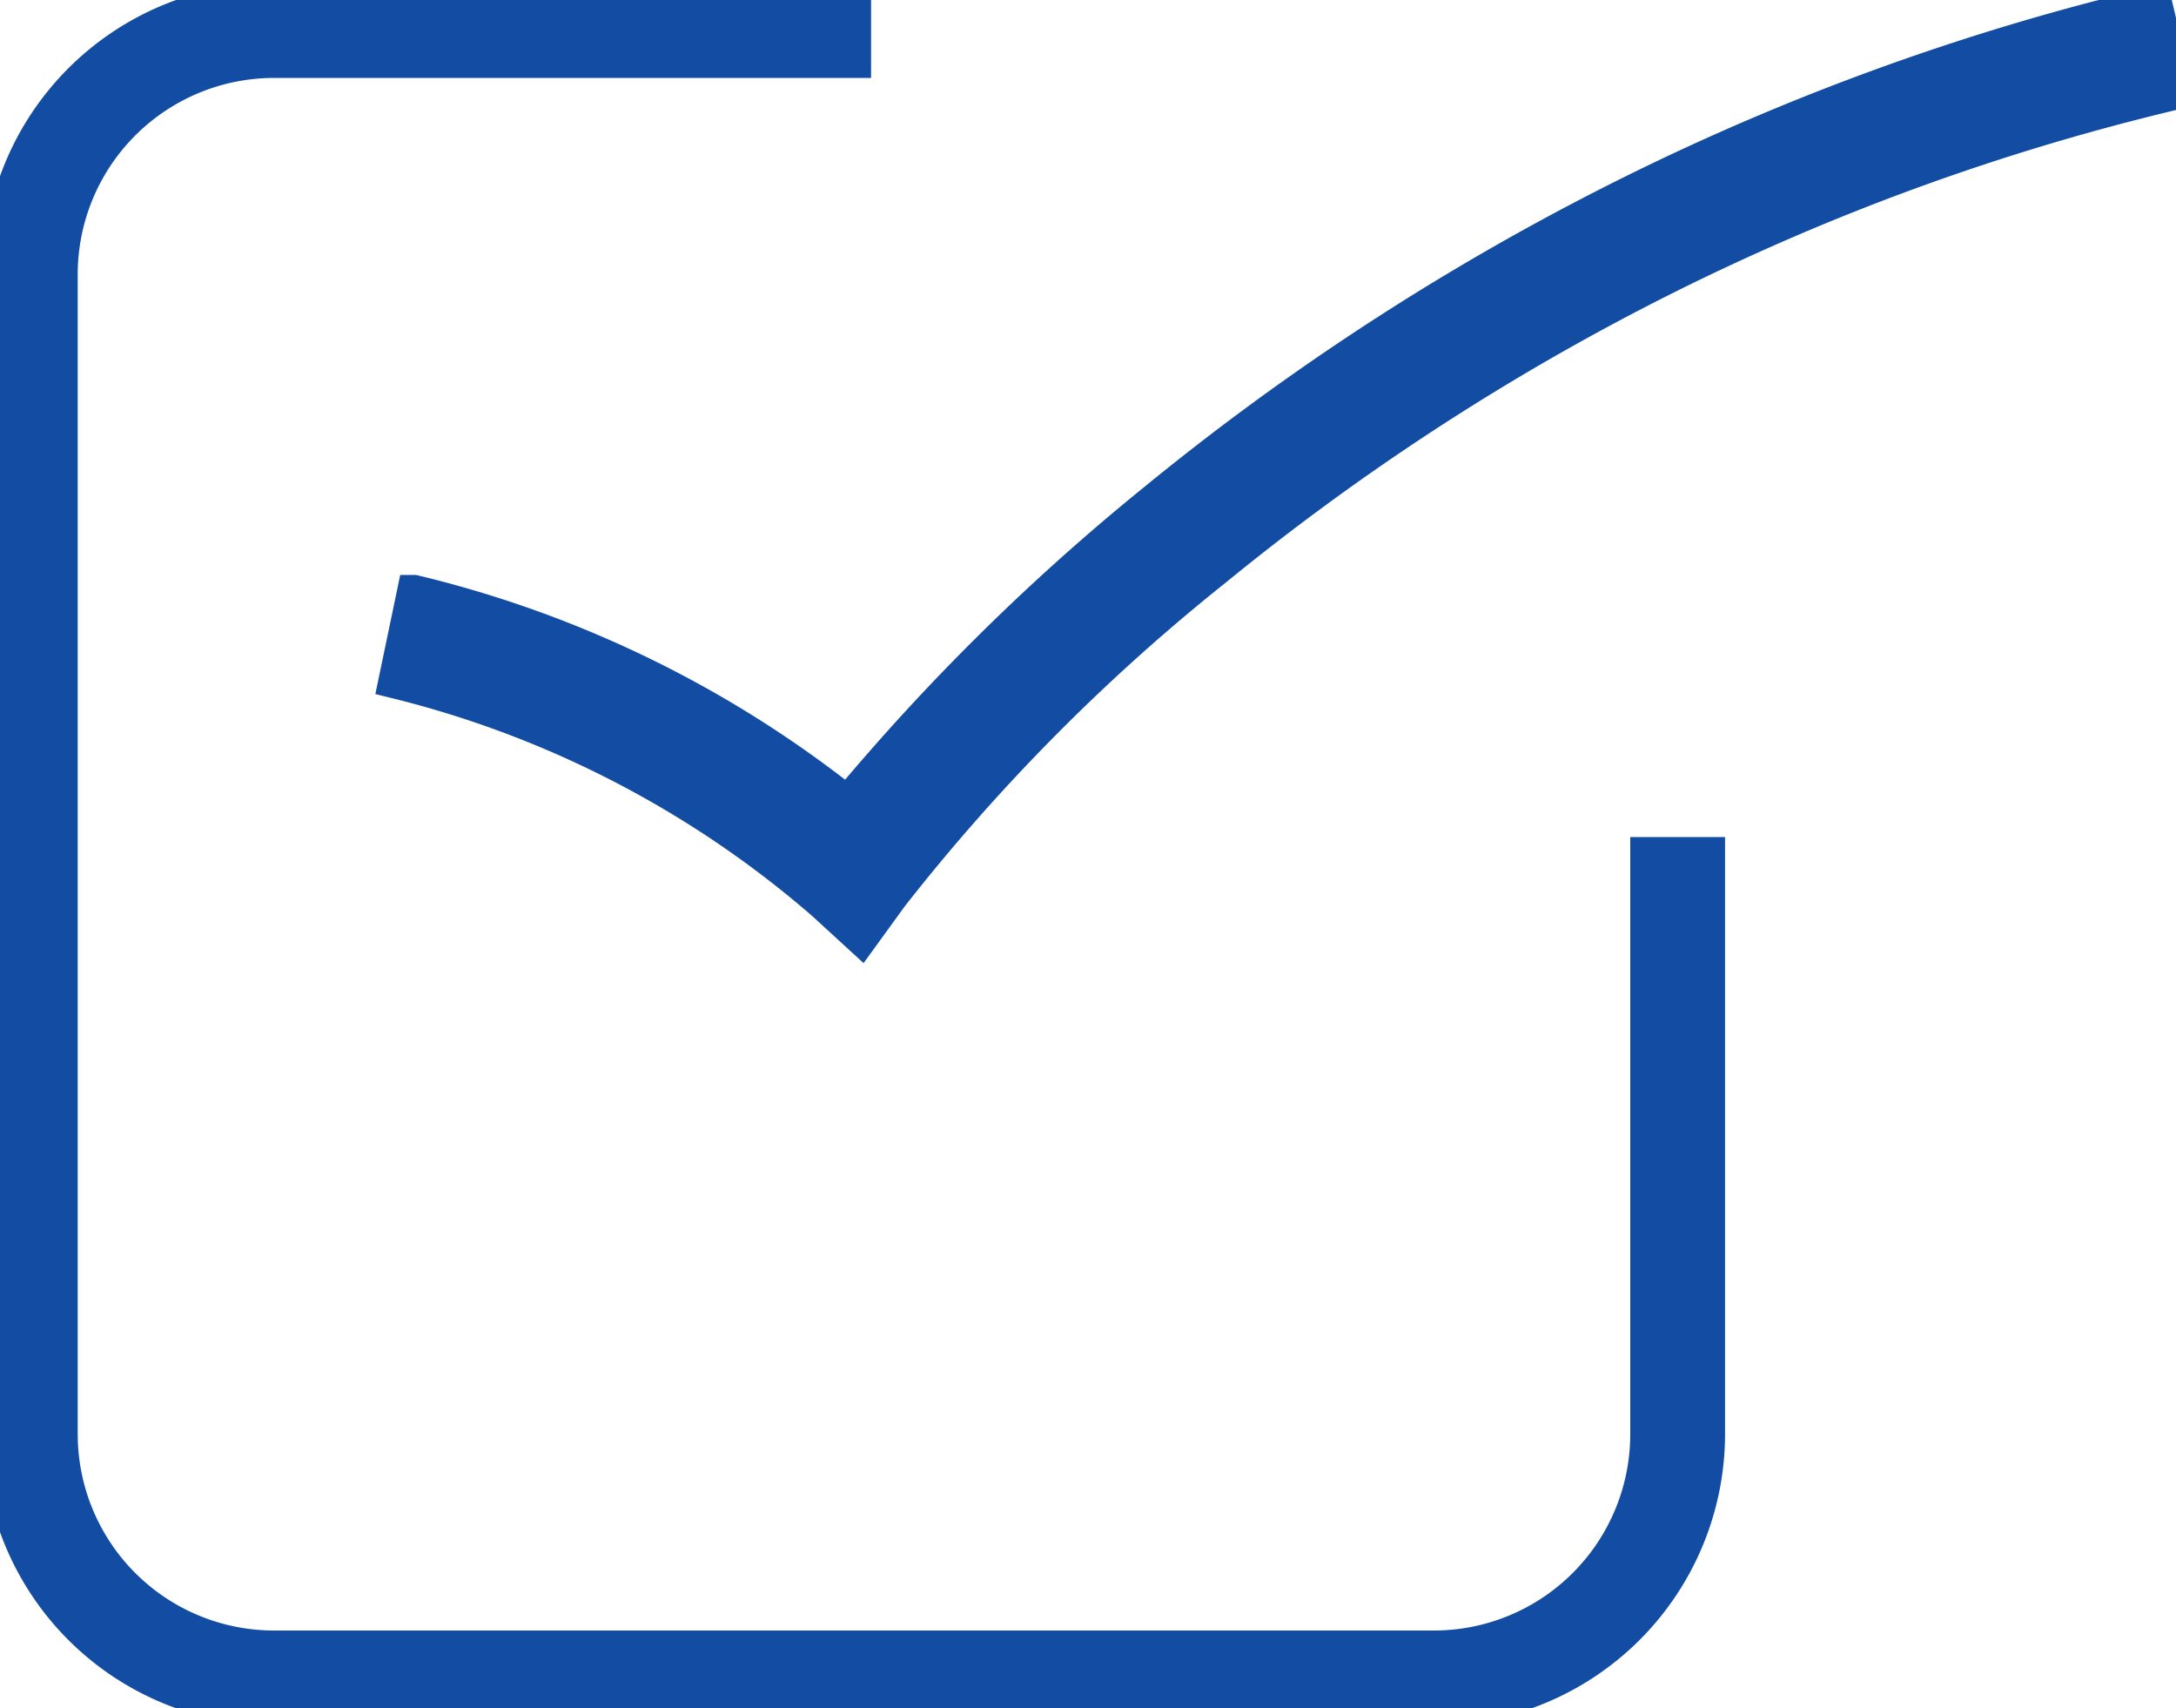 <svg id="Group_595" data-name="Group 595" xmlns="http://www.w3.org/2000/svg" xmlns:xlink="http://www.w3.org/1999/xlink" width="50.961" height="40" viewBox="0 0 50.961 40">
  <defs>
    <clipPath id="clip-path">
      <rect id="Rectangle_478" data-name="Rectangle 478" width="50.961" height="40" fill="#124da3" stroke="#124da3" stroke-width="0.8"/>
    </clipPath>
  </defs>
  <g id="Group_594" data-name="Group 594" clip-path="url(#clip-path)">
    <path id="Path_1547" data-name="Path 1547" d="M33.58,40H6.42A6.428,6.428,0,0,1,0,33.58V6.42A6.428,6.428,0,0,1,6.42,0H20V1.425H6.42a5,5,0,0,0-5,5V33.58a5,5,0,0,0,5,5H33.58a5,5,0,0,0,5-5V20H40V33.58A6.428,6.428,0,0,1,33.58,40" fill="#124da3" stroke="#124da3" stroke-width="0.8"/>
    <path id="Path_1548" data-name="Path 1548" d="M140.847,23.006l-.886-.812a24.082,24.082,0,0,0-10.017-5.186l.437-2.093a26.149,26.149,0,0,1,10.152,4.947,51.806,51.806,0,0,1,7.205-7.1,59.071,59.071,0,0,1,9.783-6.5,57.343,57.343,0,0,1,13.633-5.126l.491,2.081a55.2,55.2,0,0,0-13.08,4.912,56.921,56.921,0,0,0-9.413,6.243,46.213,46.213,0,0,0-7.6,7.662Z" transform="translate(-120.683 -1.052)" fill="#124da3" stroke="#124da3" stroke-width="0.8"/>
  </g>
</svg>

